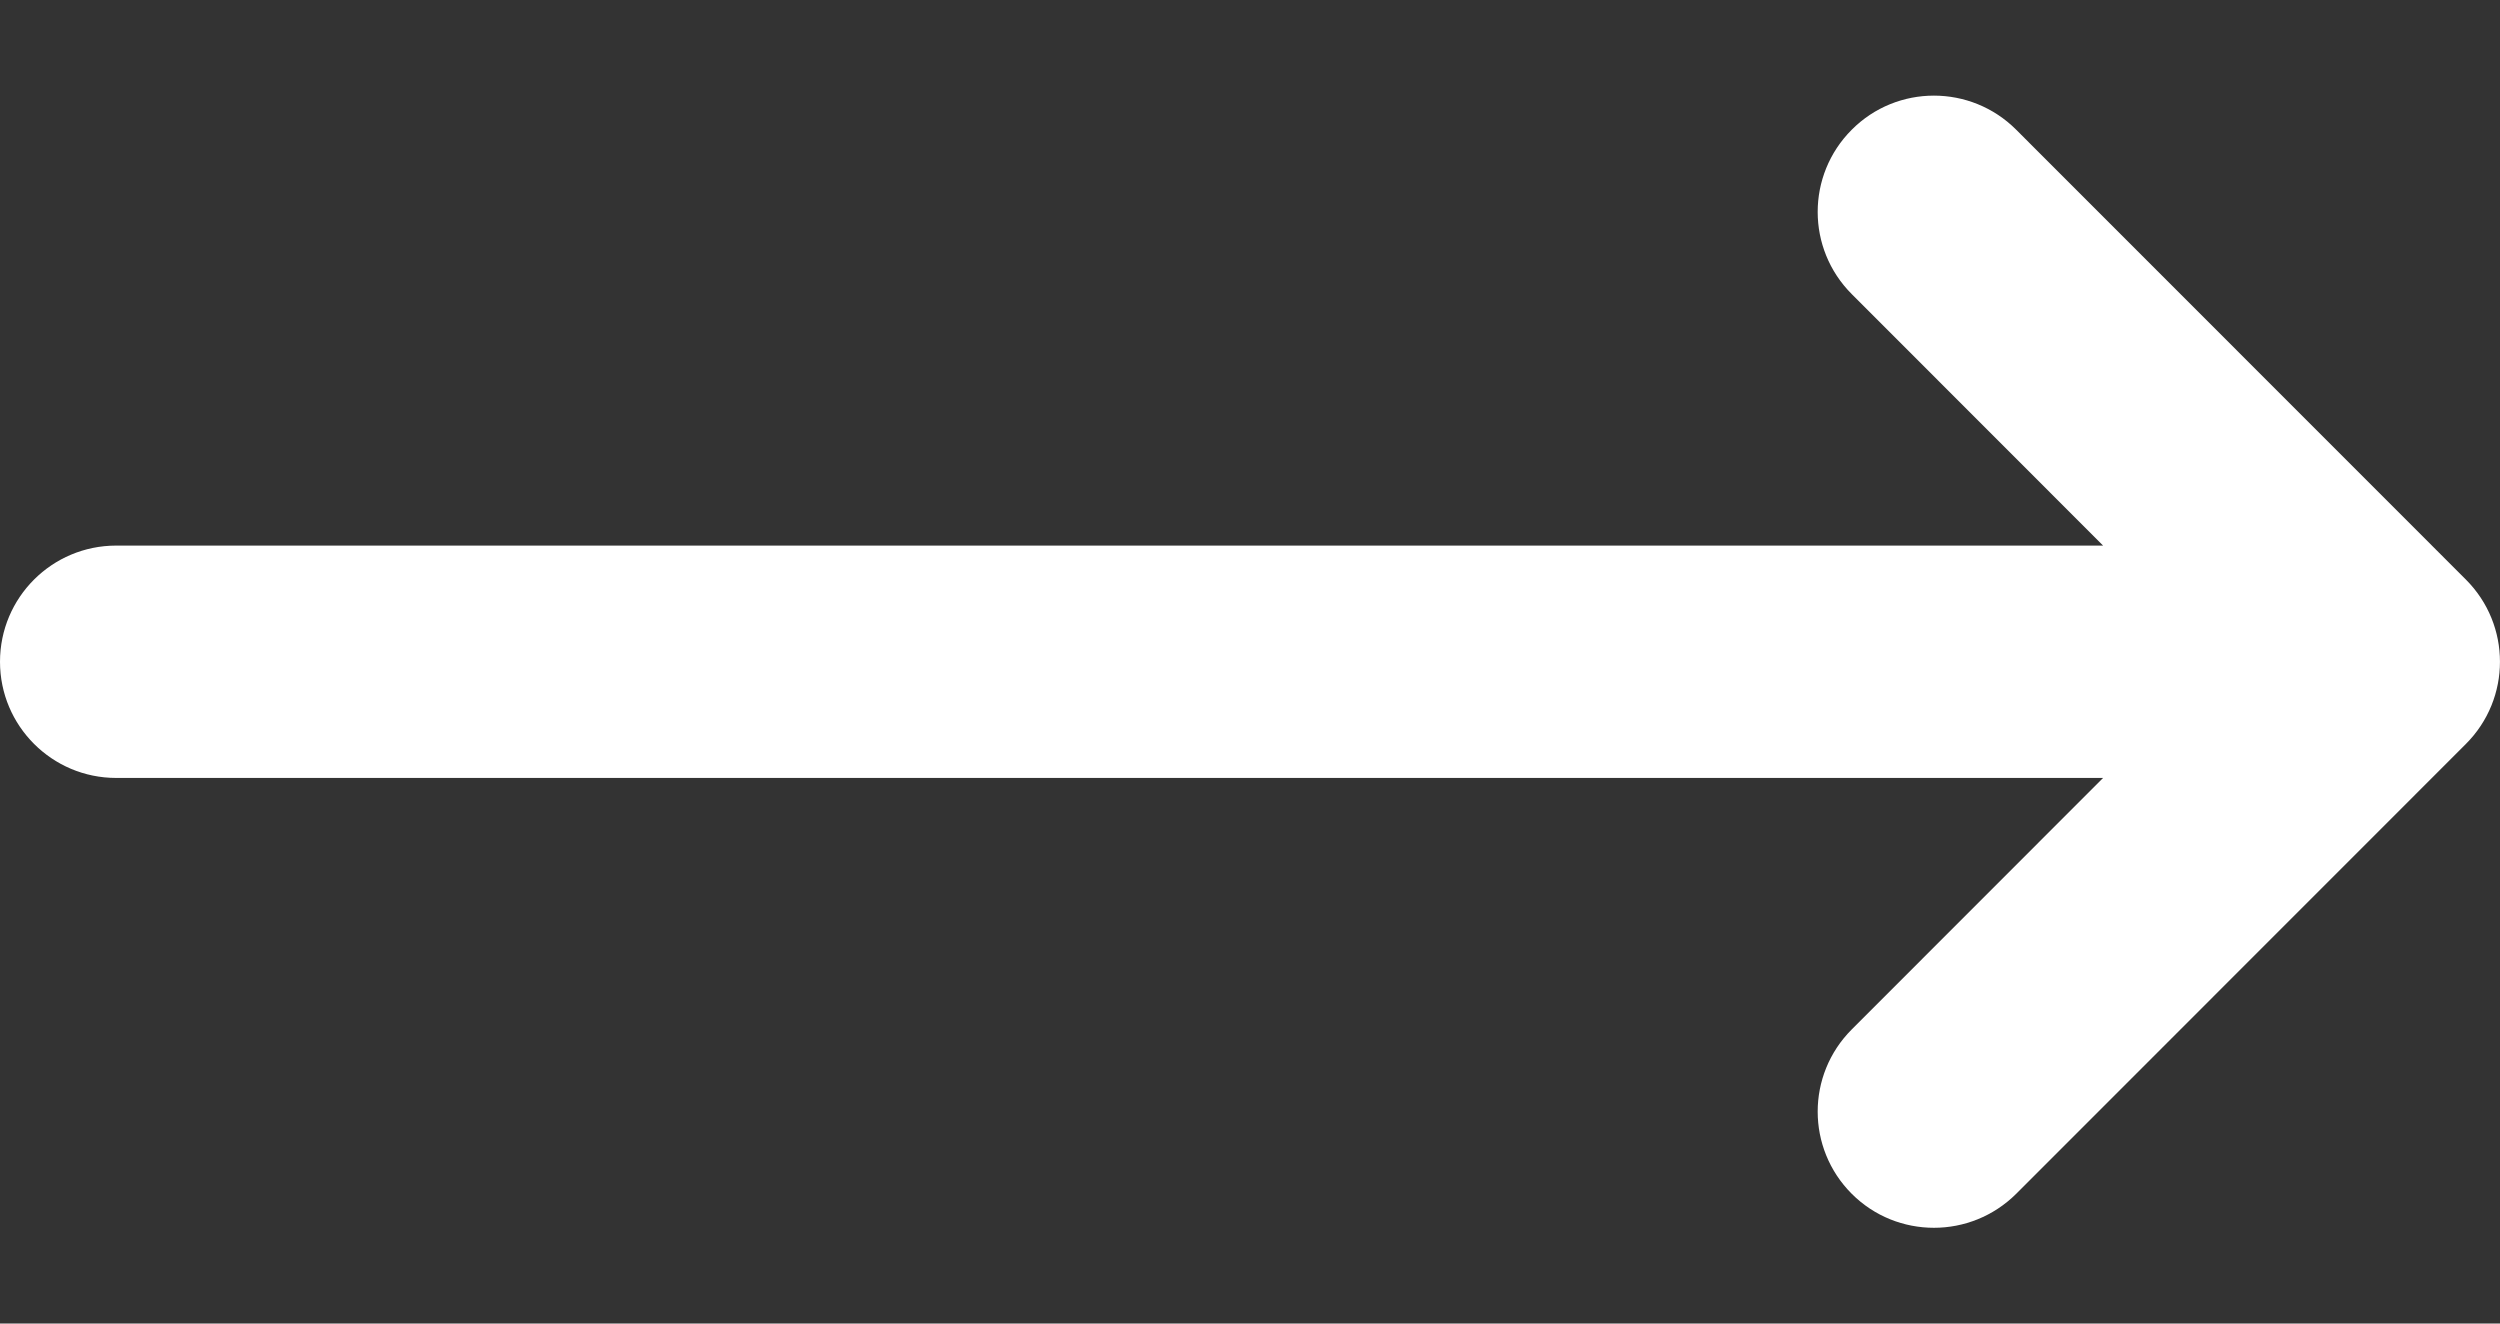 <svg width="17" height="9" viewBox="0 0 17 9" fill="none" xmlns="http://www.w3.org/2000/svg">
<rect x="0" y="0" width="17" height="9" fill="#333333" stroke="none"/>
<path d="M16.768 3.941L13.71 0.882C13.401 0.573 12.9 0.573 12.592 0.882C12.283 1.191 12.283 1.691 12.592 2L14.301 3.71L0.79 3.71C0.354 3.71 0 4.063 0 4.5C0 4.936 0.354 5.29 0.79 5.29H4.546L14.301 5.29L12.592 7C12.283 7.309 12.283 7.809 12.592 8.118C12.746 8.272 12.948 8.349 13.151 8.349C13.353 8.349 13.555 8.272 13.71 8.118L16.768 5.059C17.077 4.75 17.077 4.25 16.768 3.941Z" fill="white"/>
</svg>
